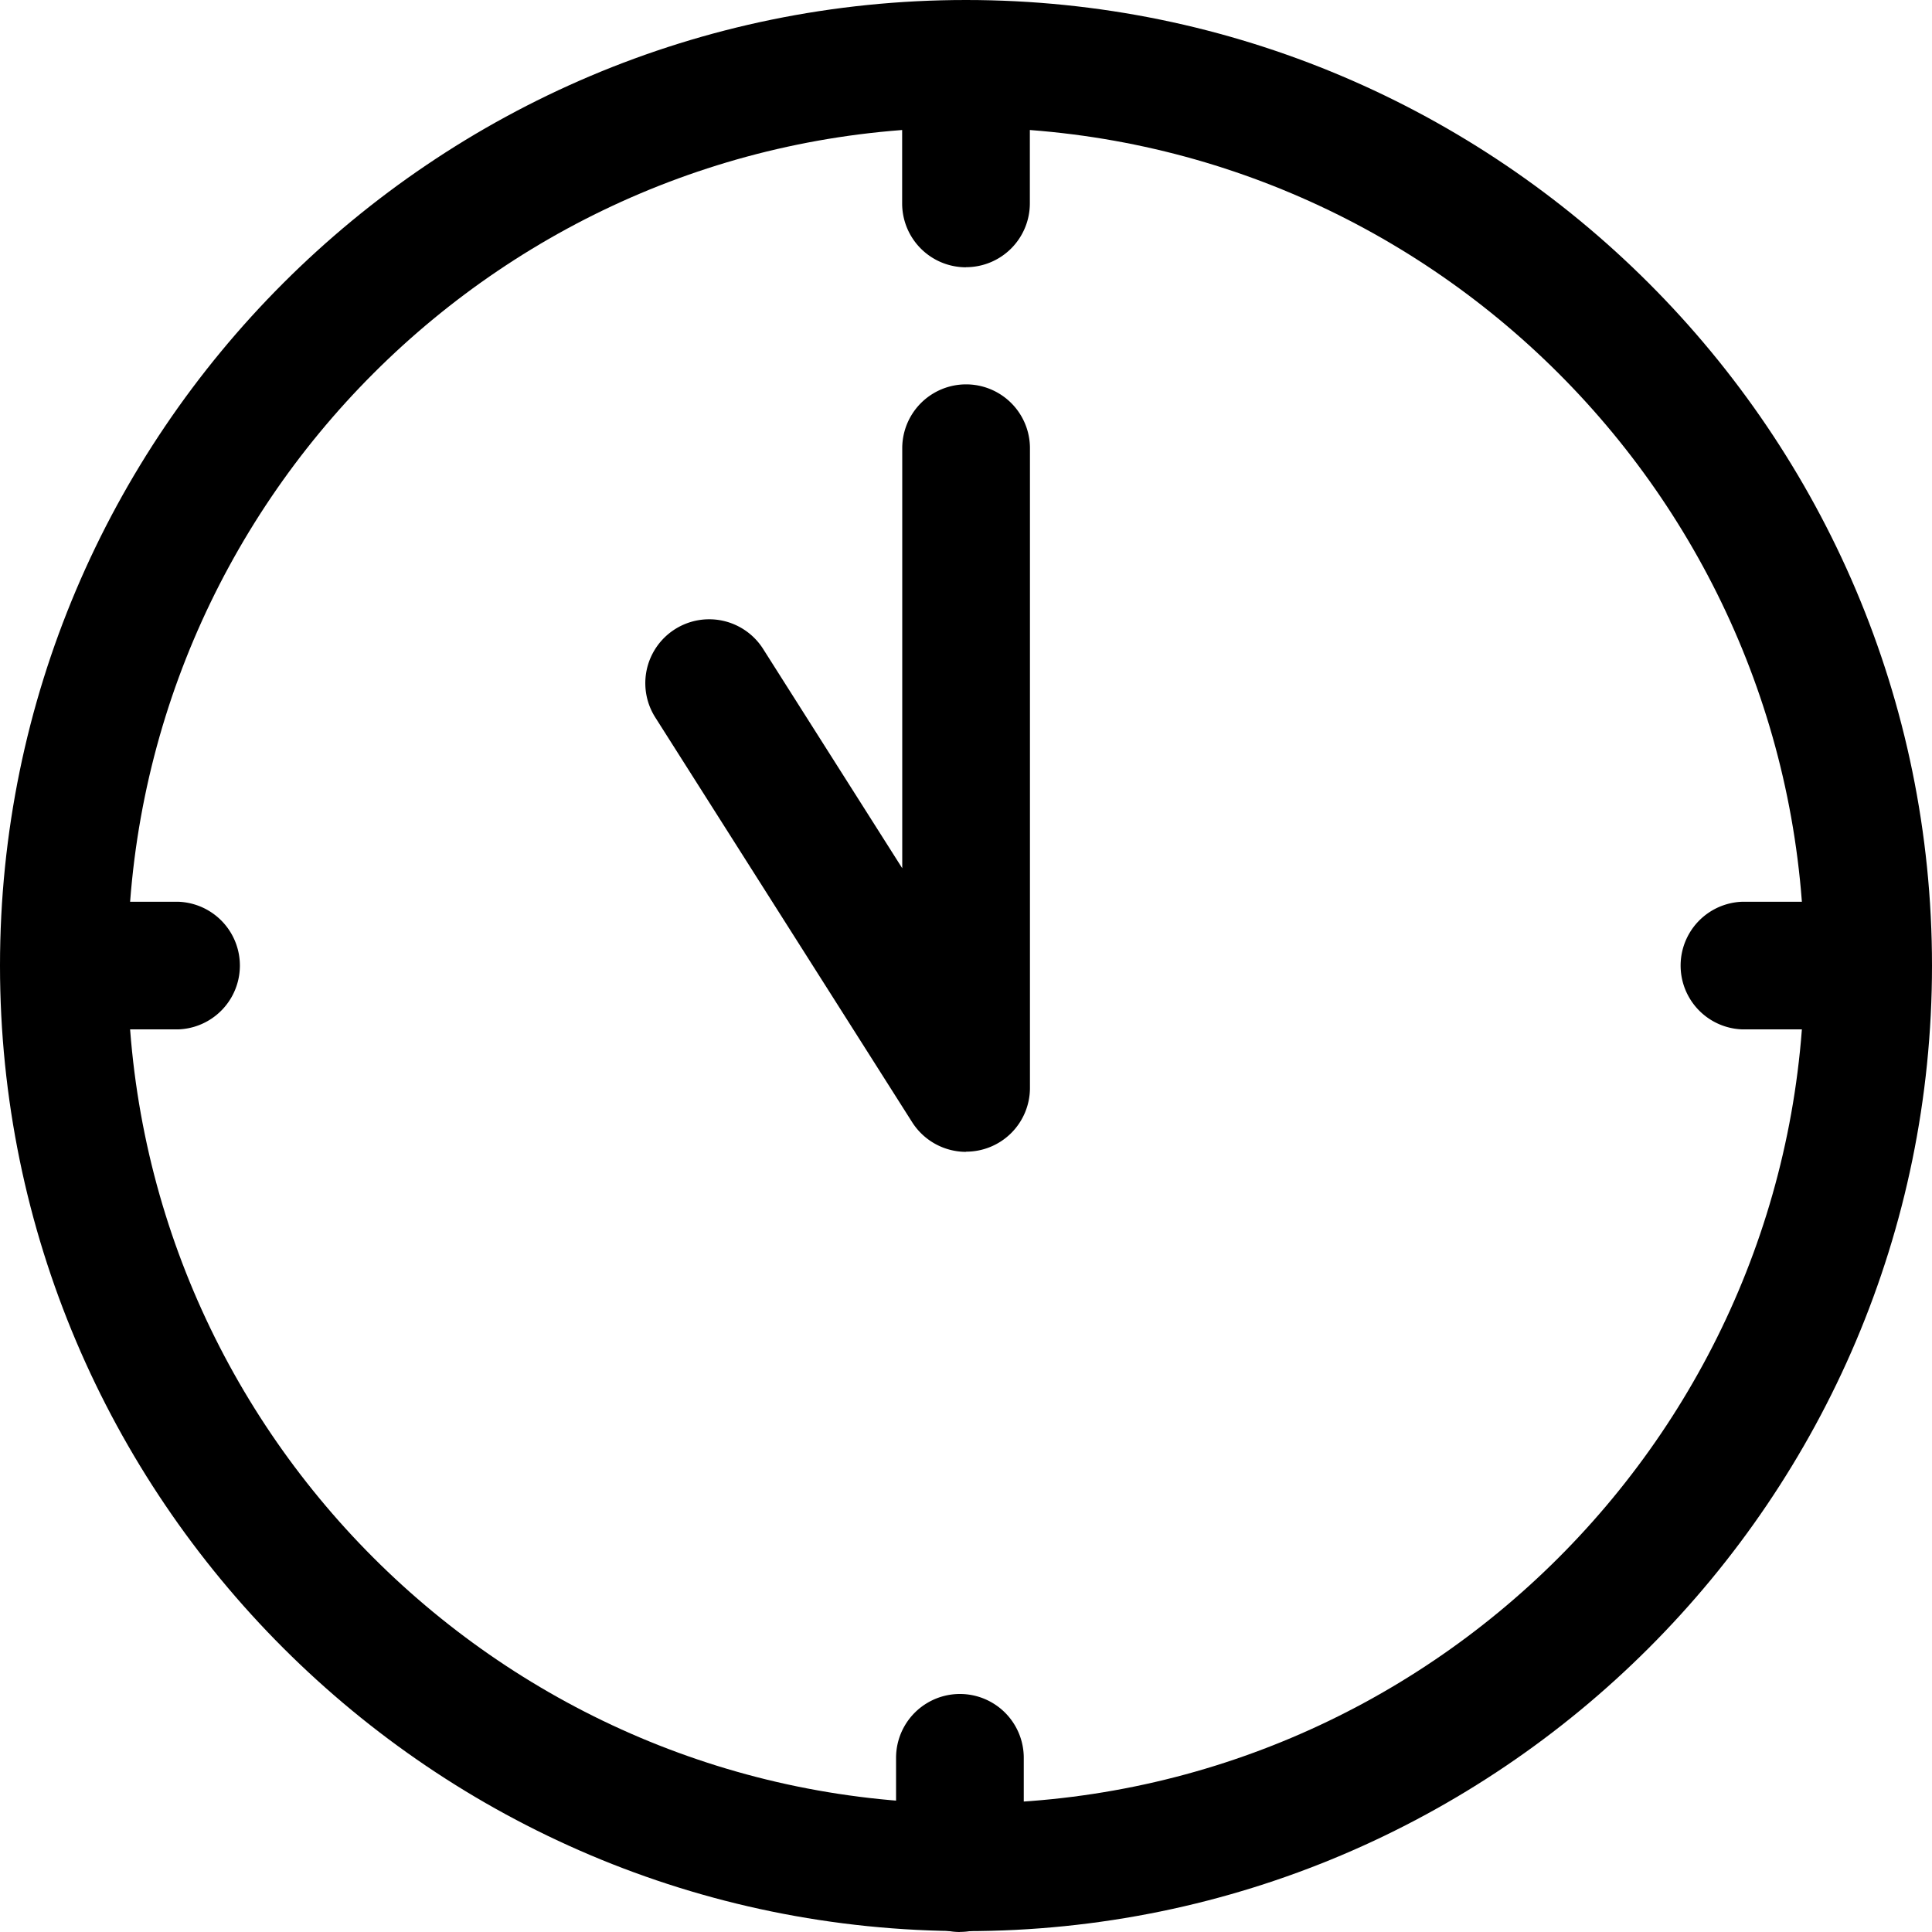 <svg xmlns="http://www.w3.org/2000/svg" width="20" height="20" fill="none" viewBox="0 0 20 20">
  <path fill="#000" d="M10 19.991c-5.514 0-10-4.484-10-9.995C0 4.484 4.486 0 10 0s10 4.484 10 9.996c0 5.512-4.486 9.995-10 9.995Zm0-18.67c-4.785 0-8.678 3.891-8.678 8.675 0 4.783 3.893 8.674 8.678 8.674 4.785 0 8.678-3.892 8.678-8.675 0-4.783-3.893-8.674-8.678-8.674Z"/>
  <path fill="#000" d="M10 11.924a.662.662 0 0 1-.558-.308l-2.659-4.19A.661.661 0 0 1 7.9 6.718l1.44 2.27V4.64a.661.661 0 0 1 1.322 0v6.622a.66.66 0 0 1-.661.66Zm9.178-1.268h-1.145a.661.661 0 0 1 0-1.321h1.145a.661.661 0 0 1 0 1.321Zm-17.33 0H.704a.661.661 0 0 1 0-1.321h1.144a.661.661 0 0 1 0 1.321ZM9.937 20a.661.661 0 0 1-.661-.66v-1.143a.661.661 0 0 1 1.322 0v1.142a.66.66 0 0 1-.661.66ZM10 2.767a.661.661 0 0 1-.661-.66V.96a.661.661 0 0 1 1.322 0v1.145a.661.661 0 0 1-.661.661Z"/>
</svg>
